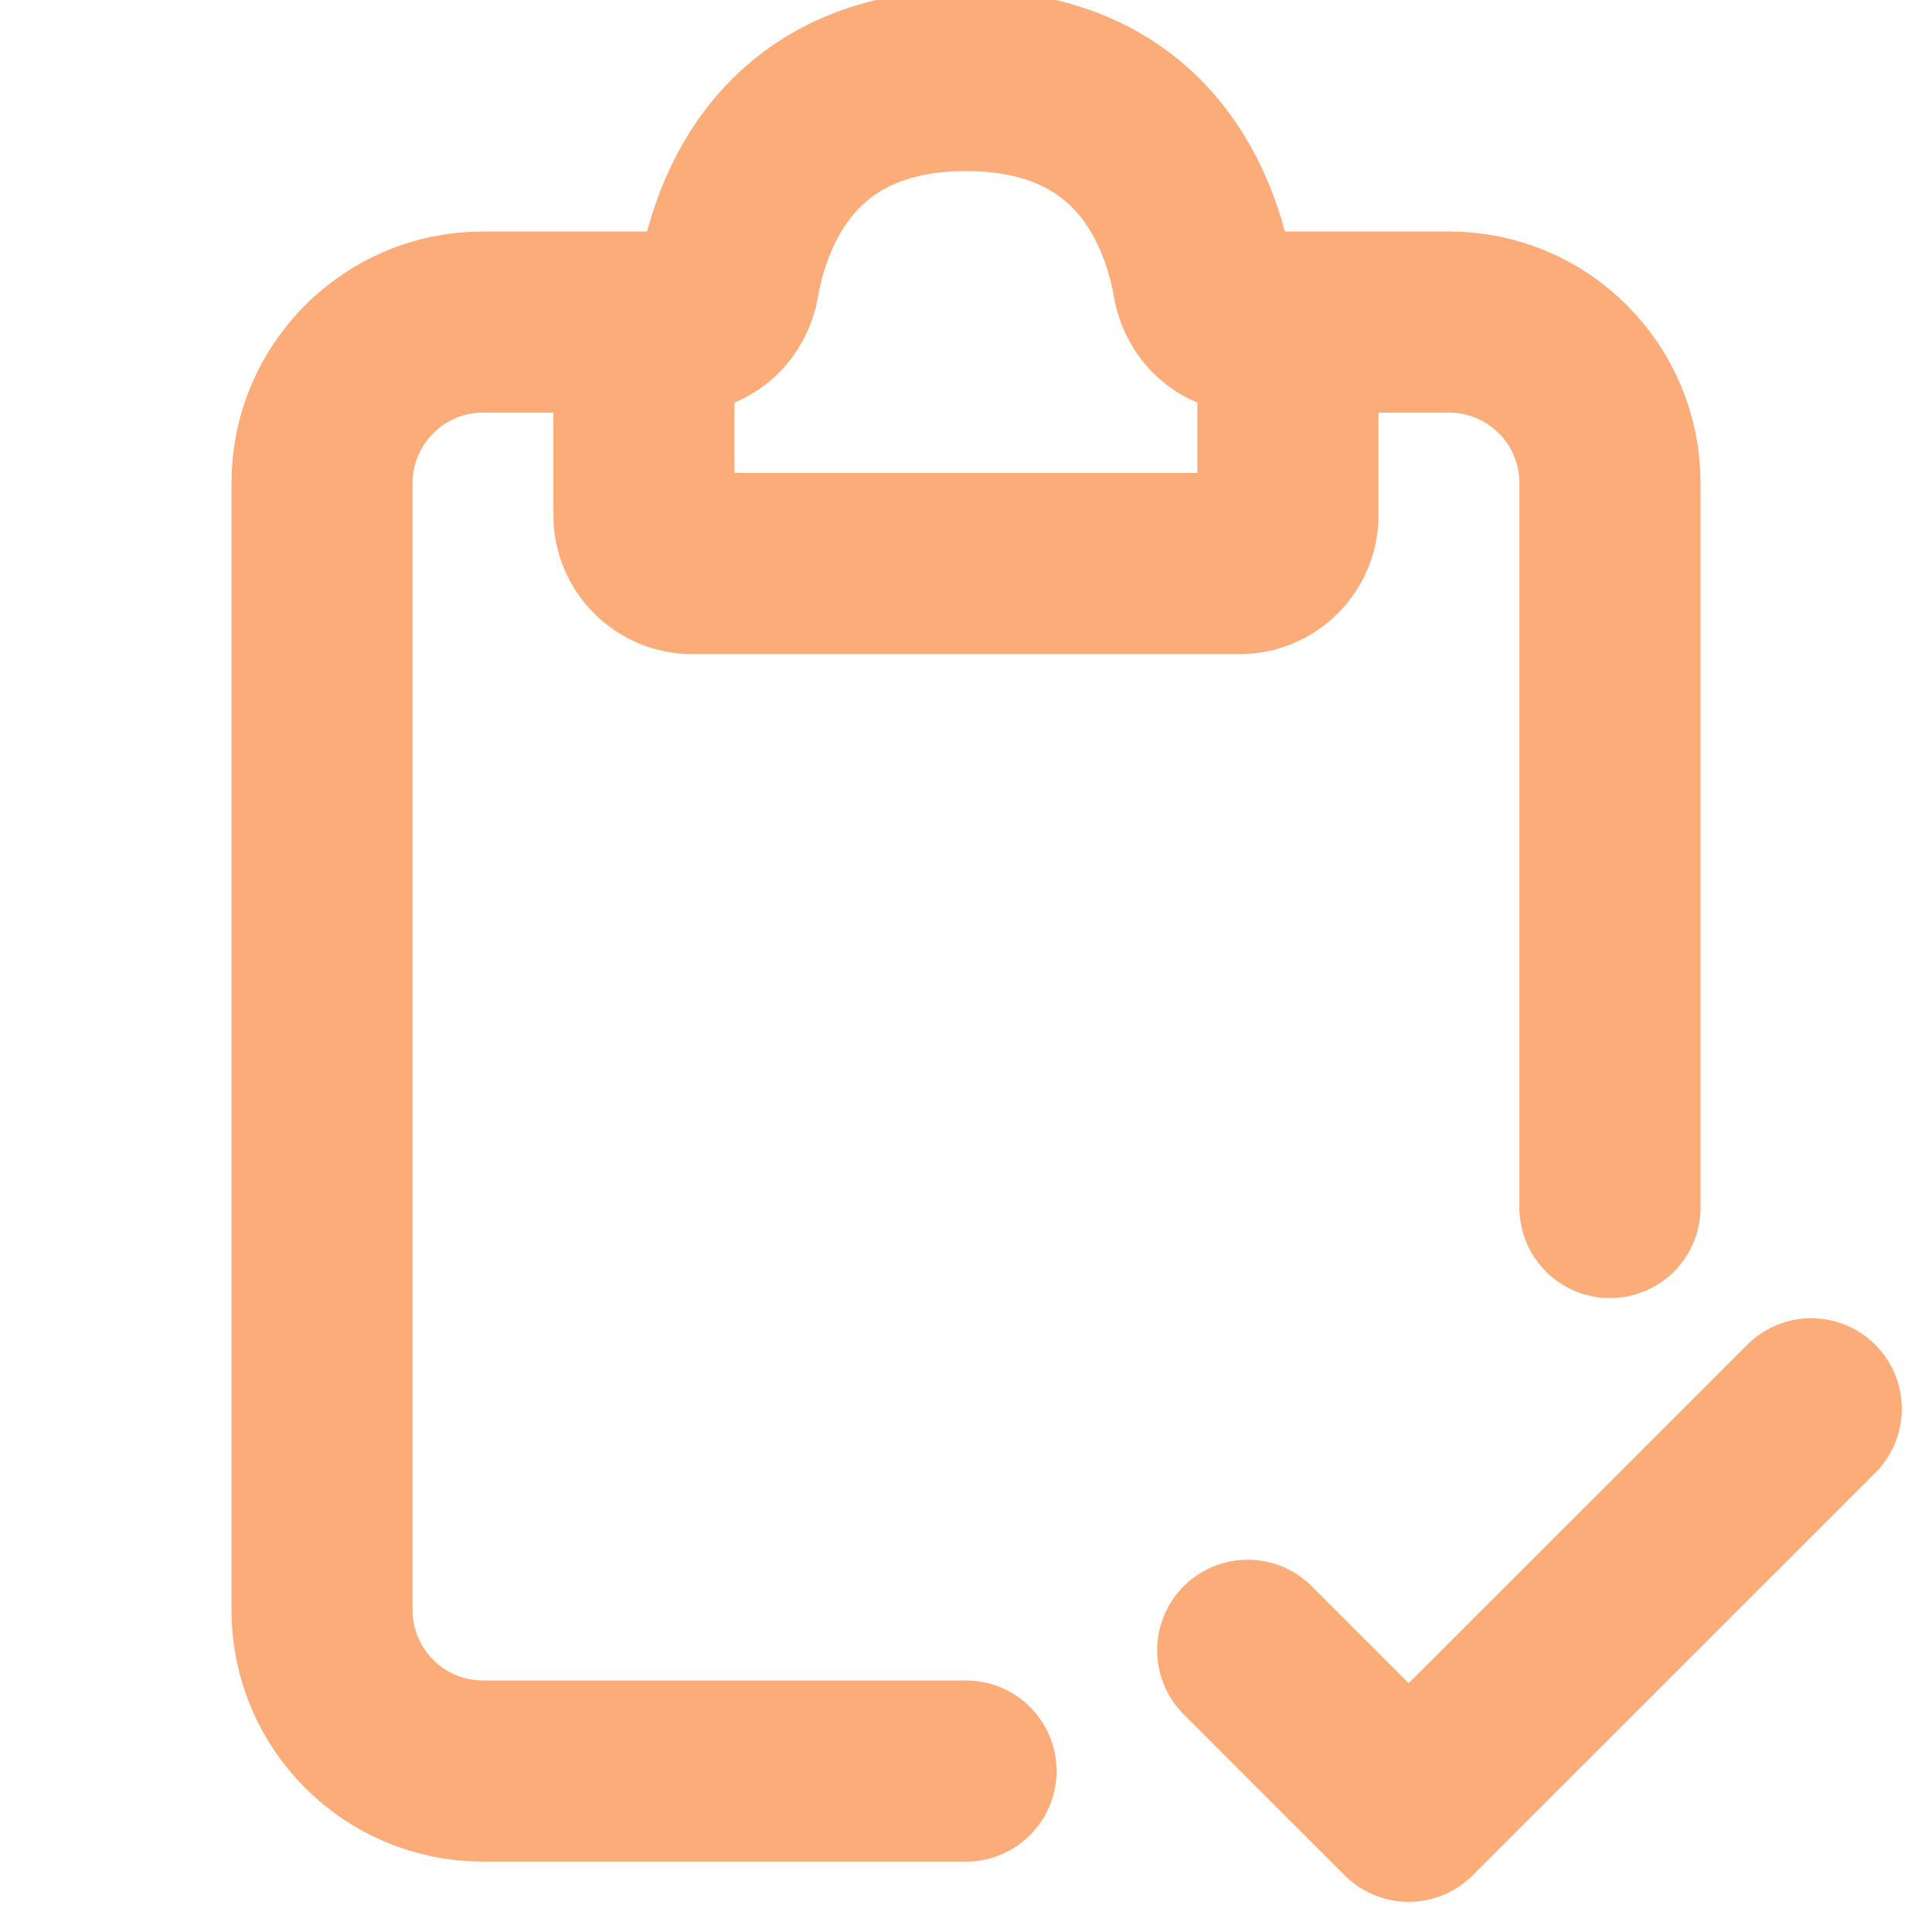 <svg width="16" height="16" viewBox="0 0 16 16" fill="none" xmlns="http://www.w3.org/2000/svg">
<g clip-path="url(#clip0_2141_39268)">
<path d="M5.667 2.667H4C3.264 2.667 2.667 3.264 2.667 4V13.334C2.667 14.07 3.264 14.667 4 14.667H8" stroke="#FCAC79" stroke-width="1.5" stroke-linecap="round"/>
<path d="M10.333 2.667H12C12.736 2.667 13.333 3.264 13.333 4V10" stroke="#FCAC79" stroke-width="1.5" stroke-linecap="round"/>
<path d="M5.333 4.267V3C5.333 2.816 5.482 2.667 5.666 2.667C5.85 2.667 6.002 2.518 6.034 2.336C6.133 1.768 6.516 0.667 8 0.667C9.484 0.667 9.867 1.768 9.965 2.336C9.997 2.518 10.149 2.667 10.333 2.667C10.517 2.667 10.666 2.816 10.666 3V4.267C10.666 4.488 10.487 4.667 10.266 4.667H5.733C5.512 4.667 5.333 4.488 5.333 4.267Z" stroke="#FCAC79" stroke-width="1.5" stroke-linecap="round"/>
<path d="M10.333 13.667L11.666 15L15 11.667" stroke="#FCAC79" stroke-width="1.5" stroke-linecap="round" stroke-linejoin="round"/>
</g>
<defs>
<clipPath id="clip0_2141_39268">
<rect width="16" height="16" fill="white"/>
</clipPath>
</defs>
</svg>
